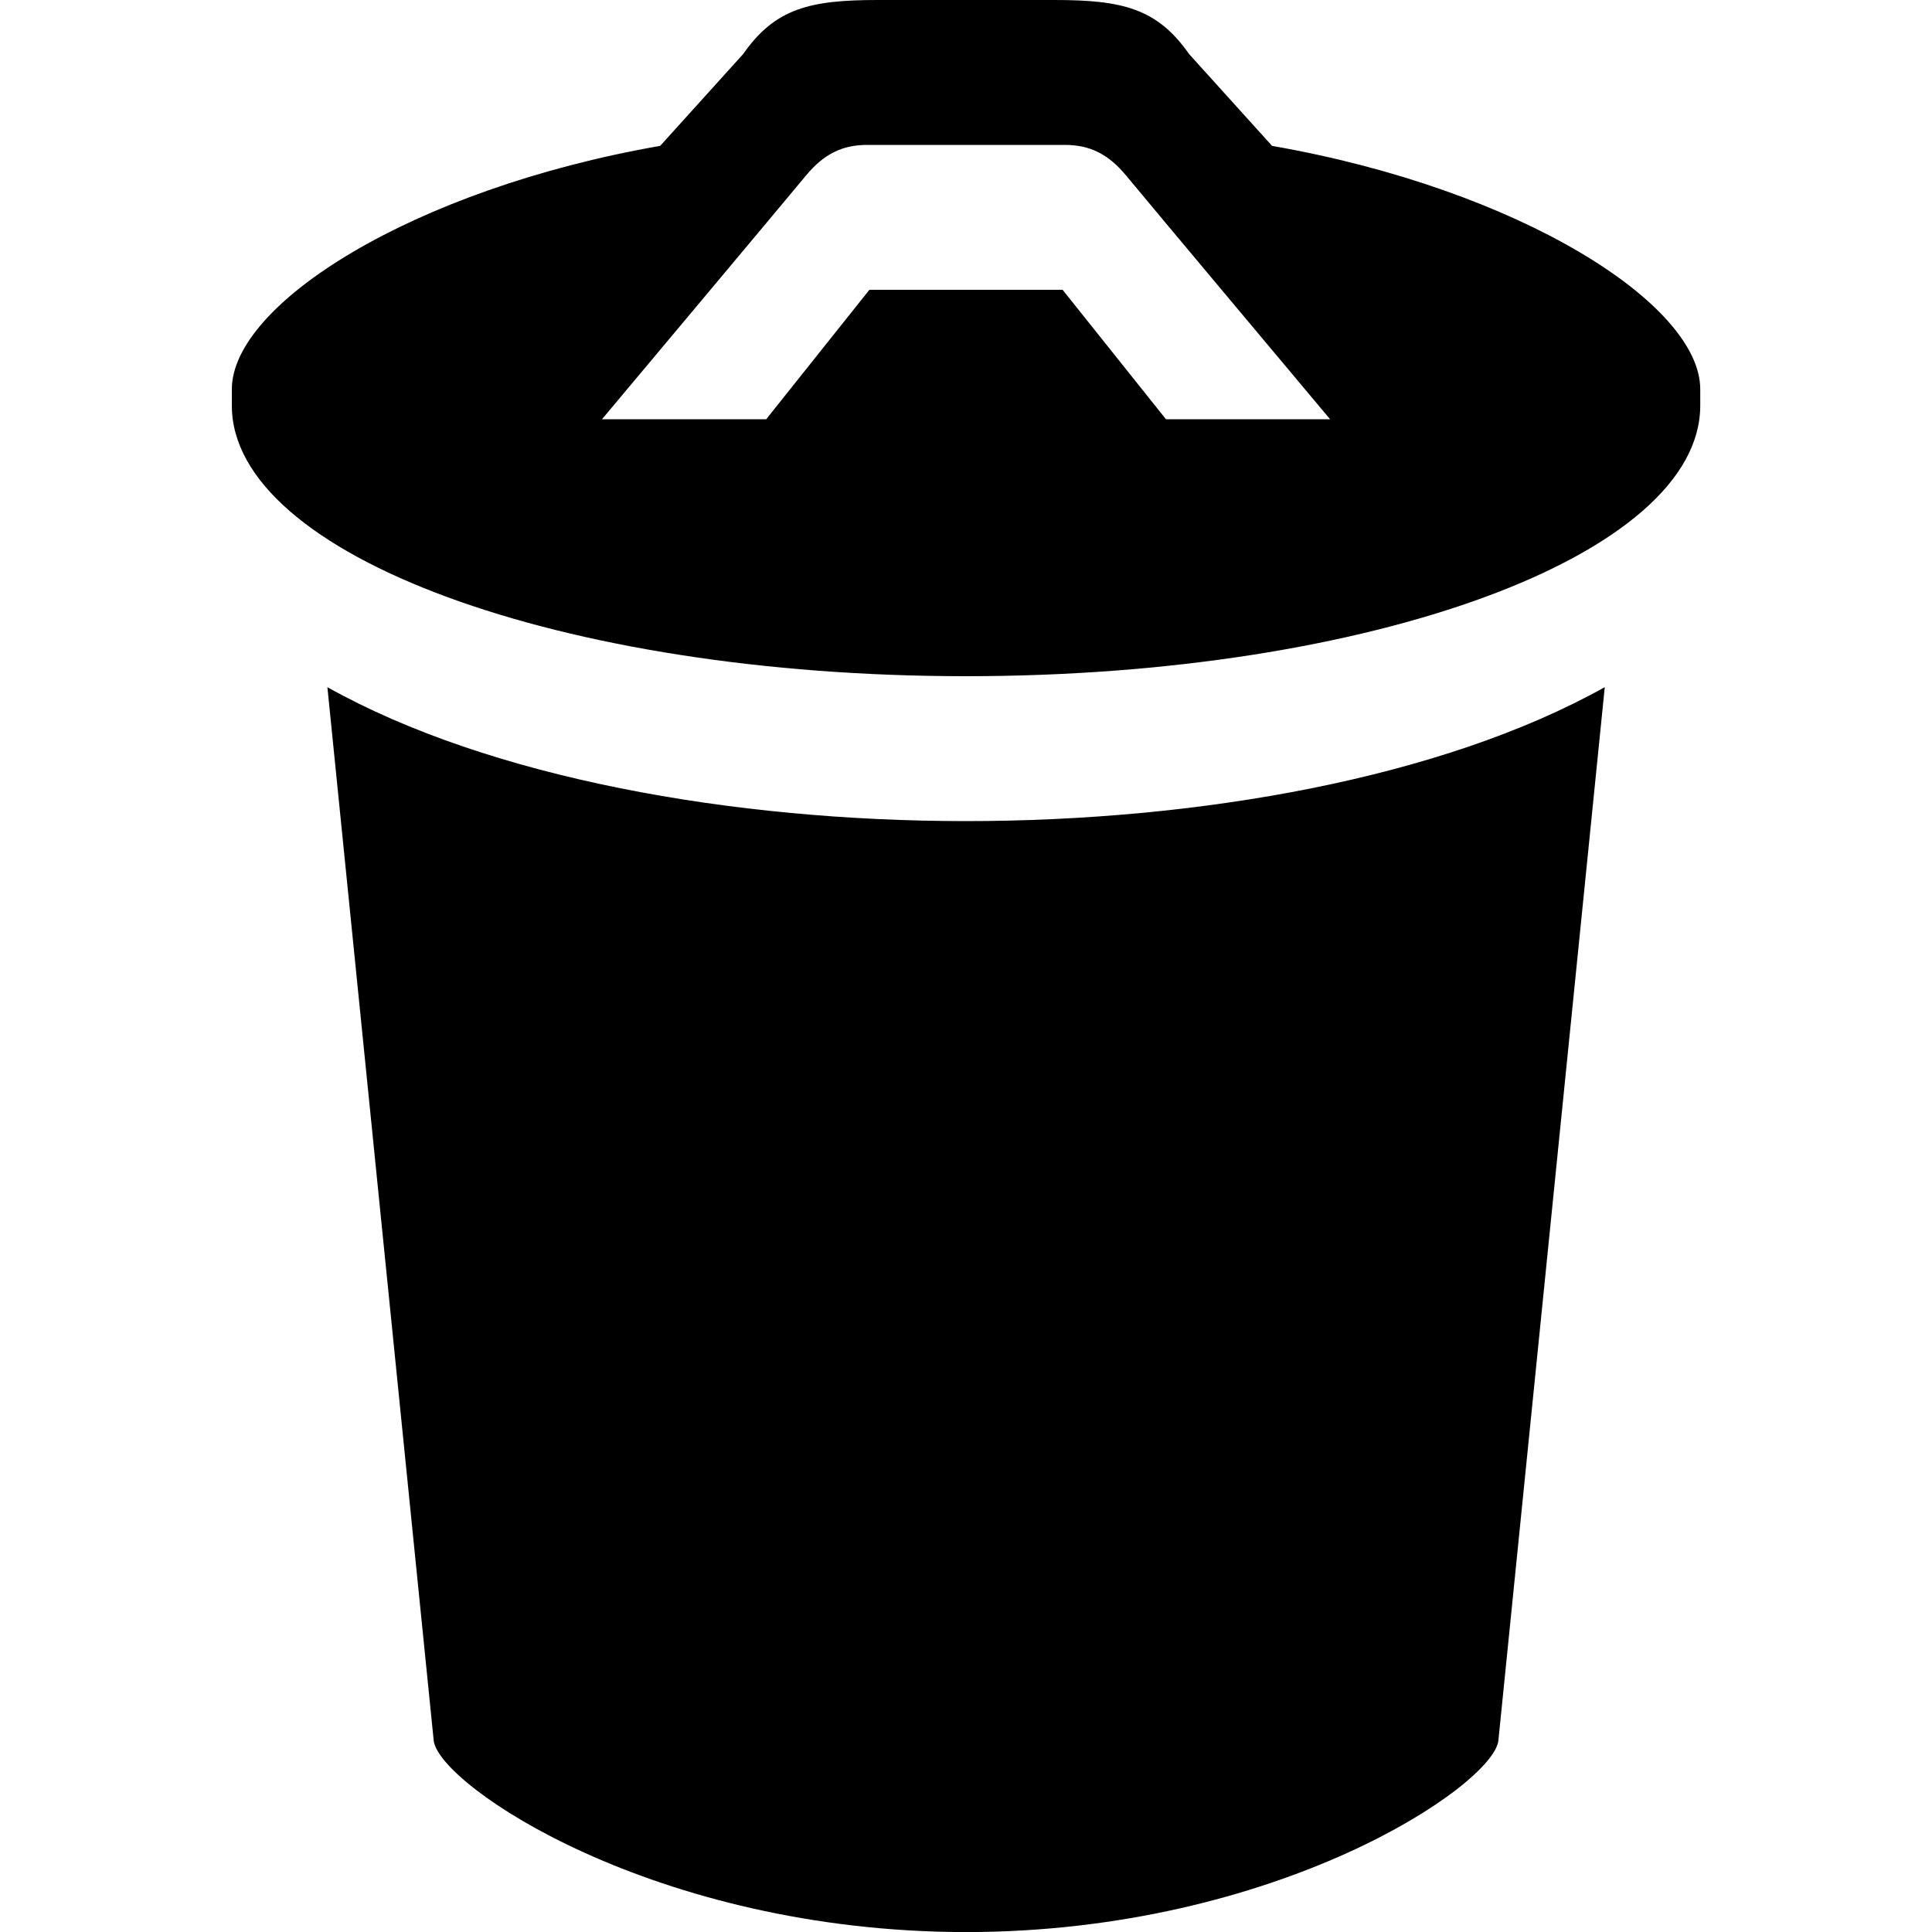 <!-- Generated by IcoMoon.io -->
<svg version="1.1" xmlns="http://www.w3.org/2000/svg" width="24" height="24" viewBox="0 0 24 24">
<title>trash</title>
<path d="M4.067 8.536l1.321 13.090c0.073 0.553 2.744 2.372 6.612 2.375 3.87-0.002 6.541-1.822 6.613-2.375l1.322-13.090c-2.021 1.13-5.041 1.664-7.936 1.664-2.892 0-5.914-0.534-7.933-1.664zM15.802 1.812l-1.031-1.141c-0.398-0.568-0.83-0.671-1.672-0.671h-2.197c-0.84 0-1.273 0.103-1.67 0.671l-1.031 1.141c-3.084 0.539-5.321 1.968-5.321 3.023v0.204c0 1.856 4.084 3.361 9.12 3.361 5.038 0 9.121-1.505 9.121-3.361v-0.204c0-1.055-2.236-2.484-5.32-3.023zM14.484 5.208l-1.284-1.608h-2.4l-1.282 1.608h-2.040c0 0 2.234-2.665 2.533-3.026 0.228-0.276 0.461-0.382 0.763-0.382h2.452c0.304 0 0.536 0.106 0.764 0.382 0.298 0.361 2.533 3.026 2.533 3.026h-2.040z"></path>
</svg>

